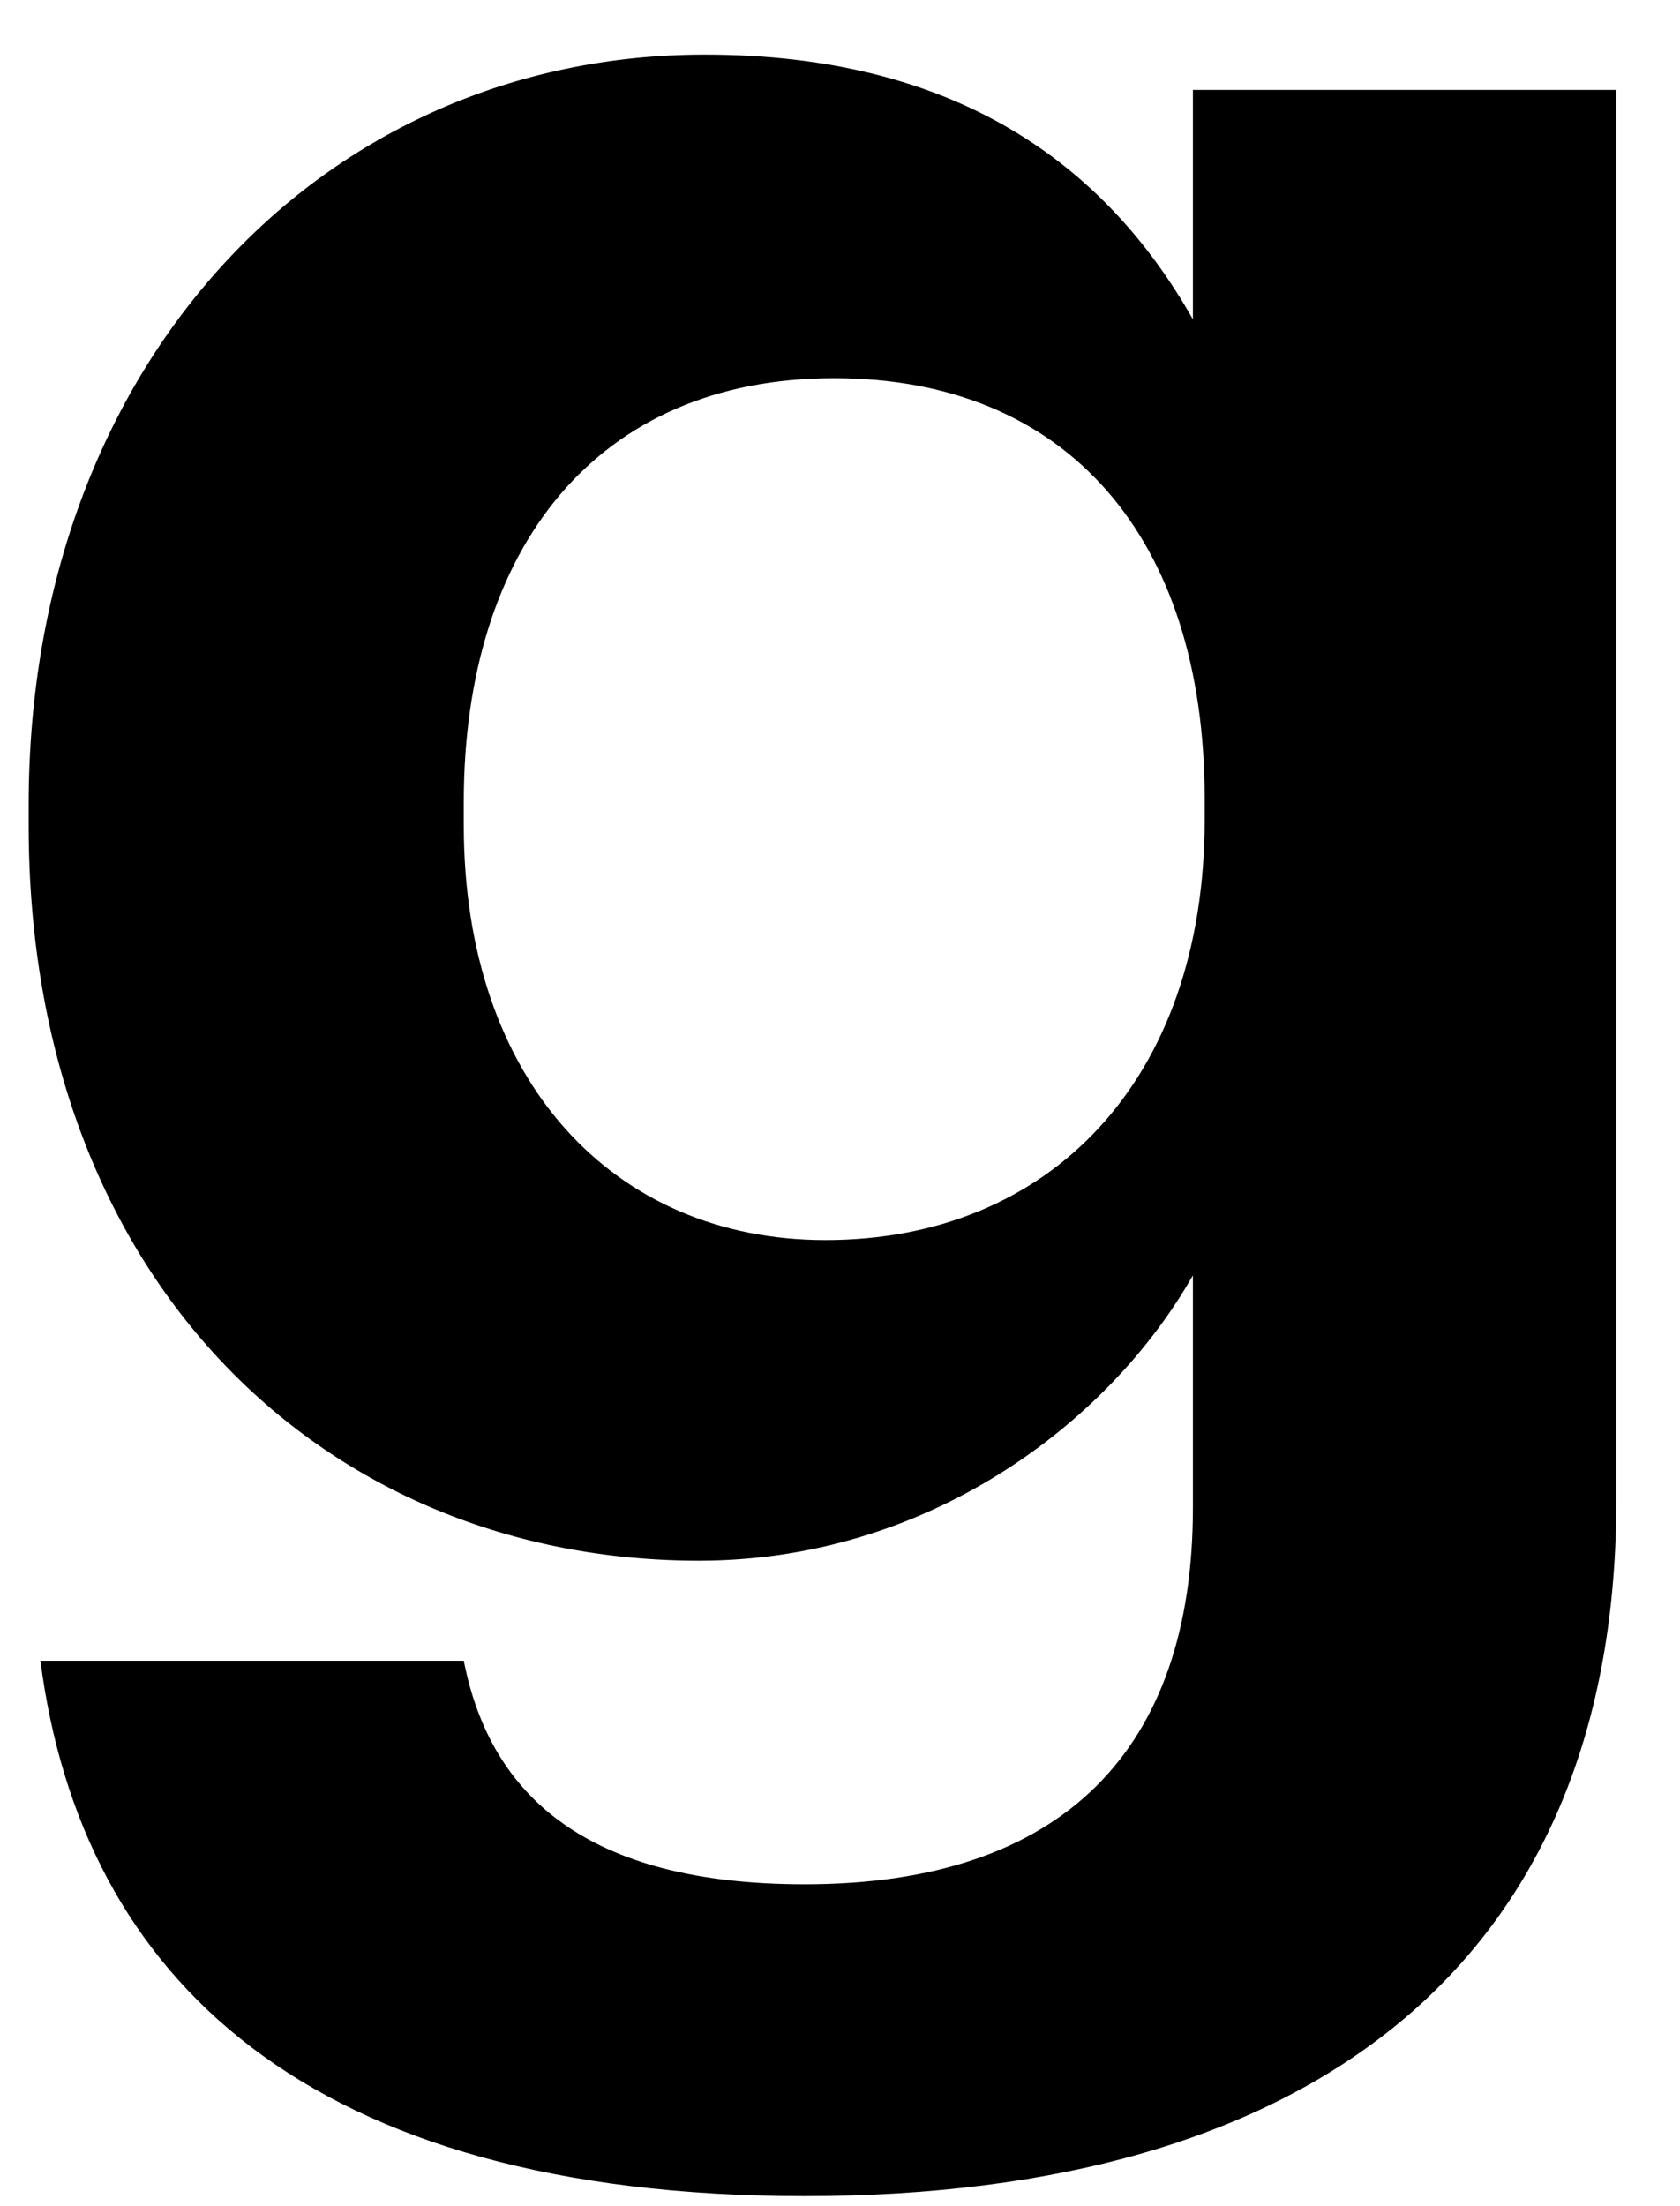 <svg width="16" height="21" viewBox="0 0 16 21" fill="none" xmlns="http://www.w3.org/2000/svg">
<path d="M7.665 20.904C12.481 20.904 15.365 18.692 15.393 14.352V0.856H11.361V3.04C10.521 1.556 9.093 0.52 6.713 0.52C3.073 0.52 0.273 3.46 0.273 7.66V7.856C0.273 12.196 3.101 14.856 6.657 14.856C8.813 14.856 10.549 13.568 11.361 12.14V14.352C11.361 16.648 10.129 17.936 7.665 17.936C5.593 17.936 4.669 17.096 4.417 15.808H0.385C0.777 18.832 2.933 20.904 7.665 20.904ZM7.861 11.804C5.845 11.804 4.417 10.292 4.417 7.856V7.632C4.417 5.224 5.677 3.6 7.945 3.6C10.157 3.6 11.473 5.112 11.473 7.604V7.8C11.473 10.292 9.989 11.804 7.861 11.804Z" fill="black"/>
</svg>
